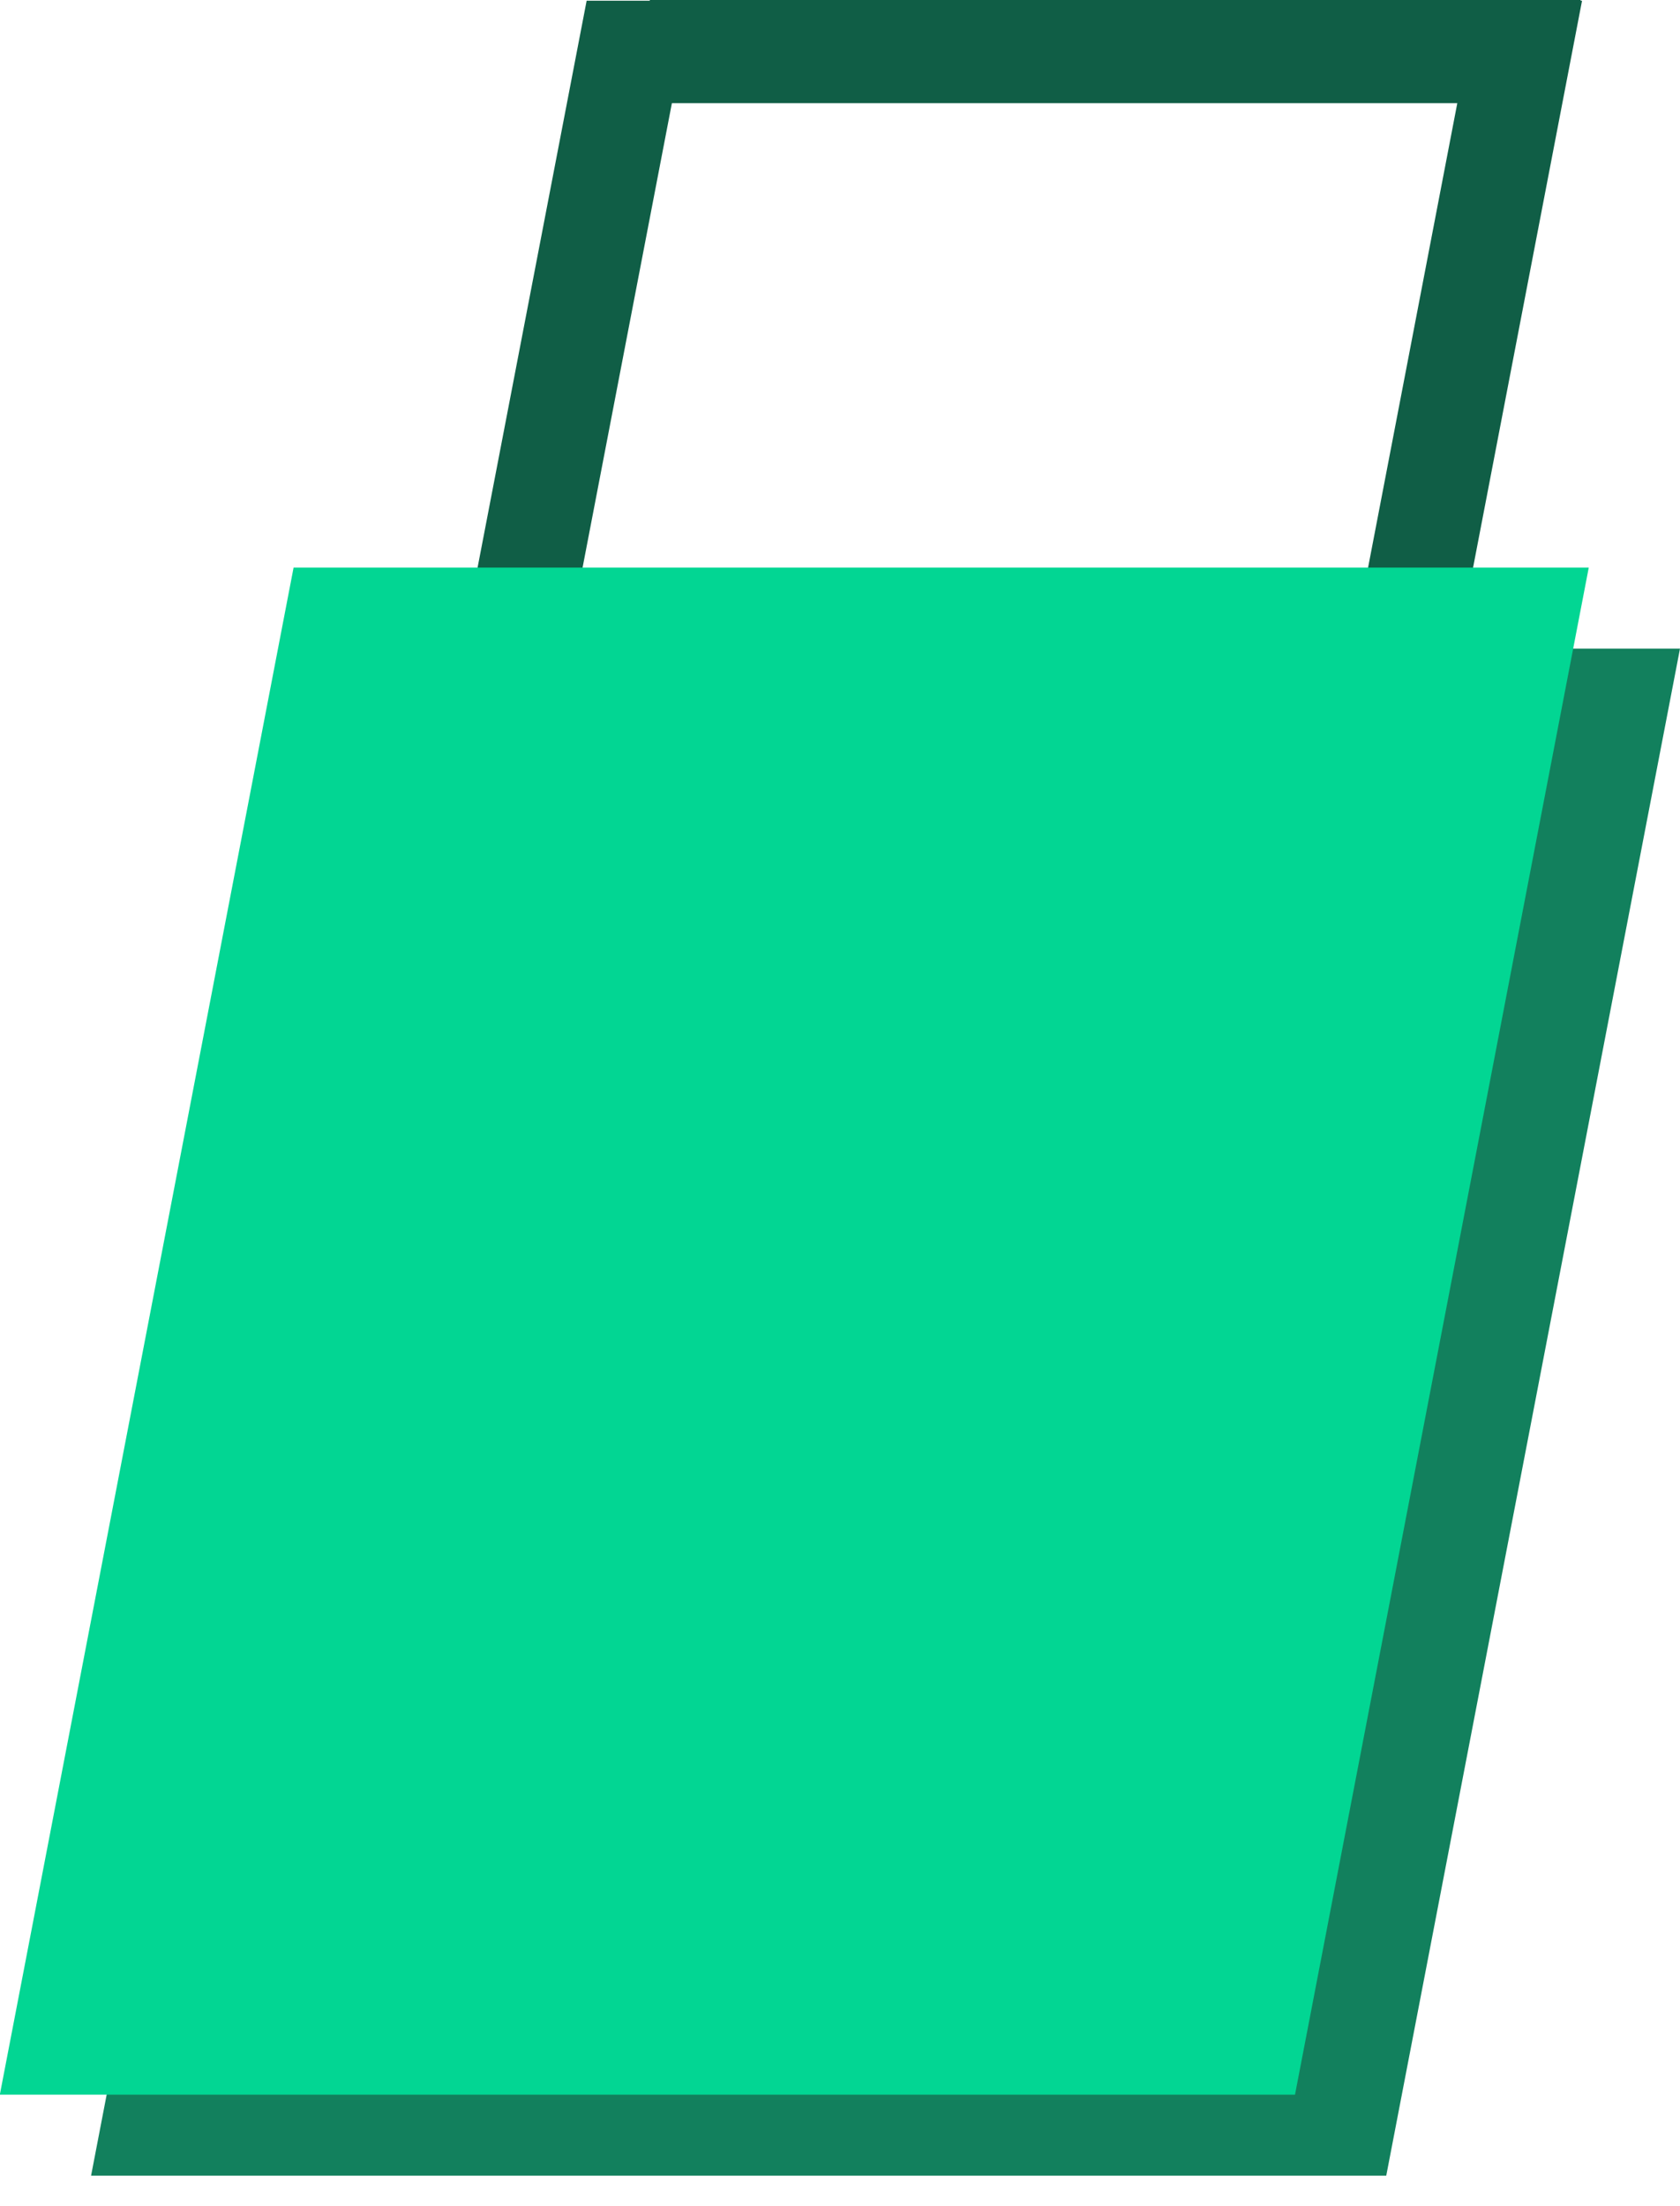 <svg width="16" height="21" viewBox="0 0 16 21" fill="none" xmlns="http://www.w3.org/2000/svg">
<path fill-rule="evenodd" clip-rule="evenodd" d="M13.879 0.982H6.399L5.494 5.685H4.494L5.587 0.007H6.188L6.189 0H15.054L15.053 0.007H15.067L13.975 5.685H12.975L13.879 0.982Z" fill="#105E46"/>
<rect width="12.335" height="14.802" transform="matrix(1 0 -0.189 0.982 3.665 6.174)" fill="#12805D"/>
<rect width="12.335" height="14.802" transform="matrix(1 0 -0.189 0.982 2.796 5.403)" fill="#02D693"/>
</svg>

